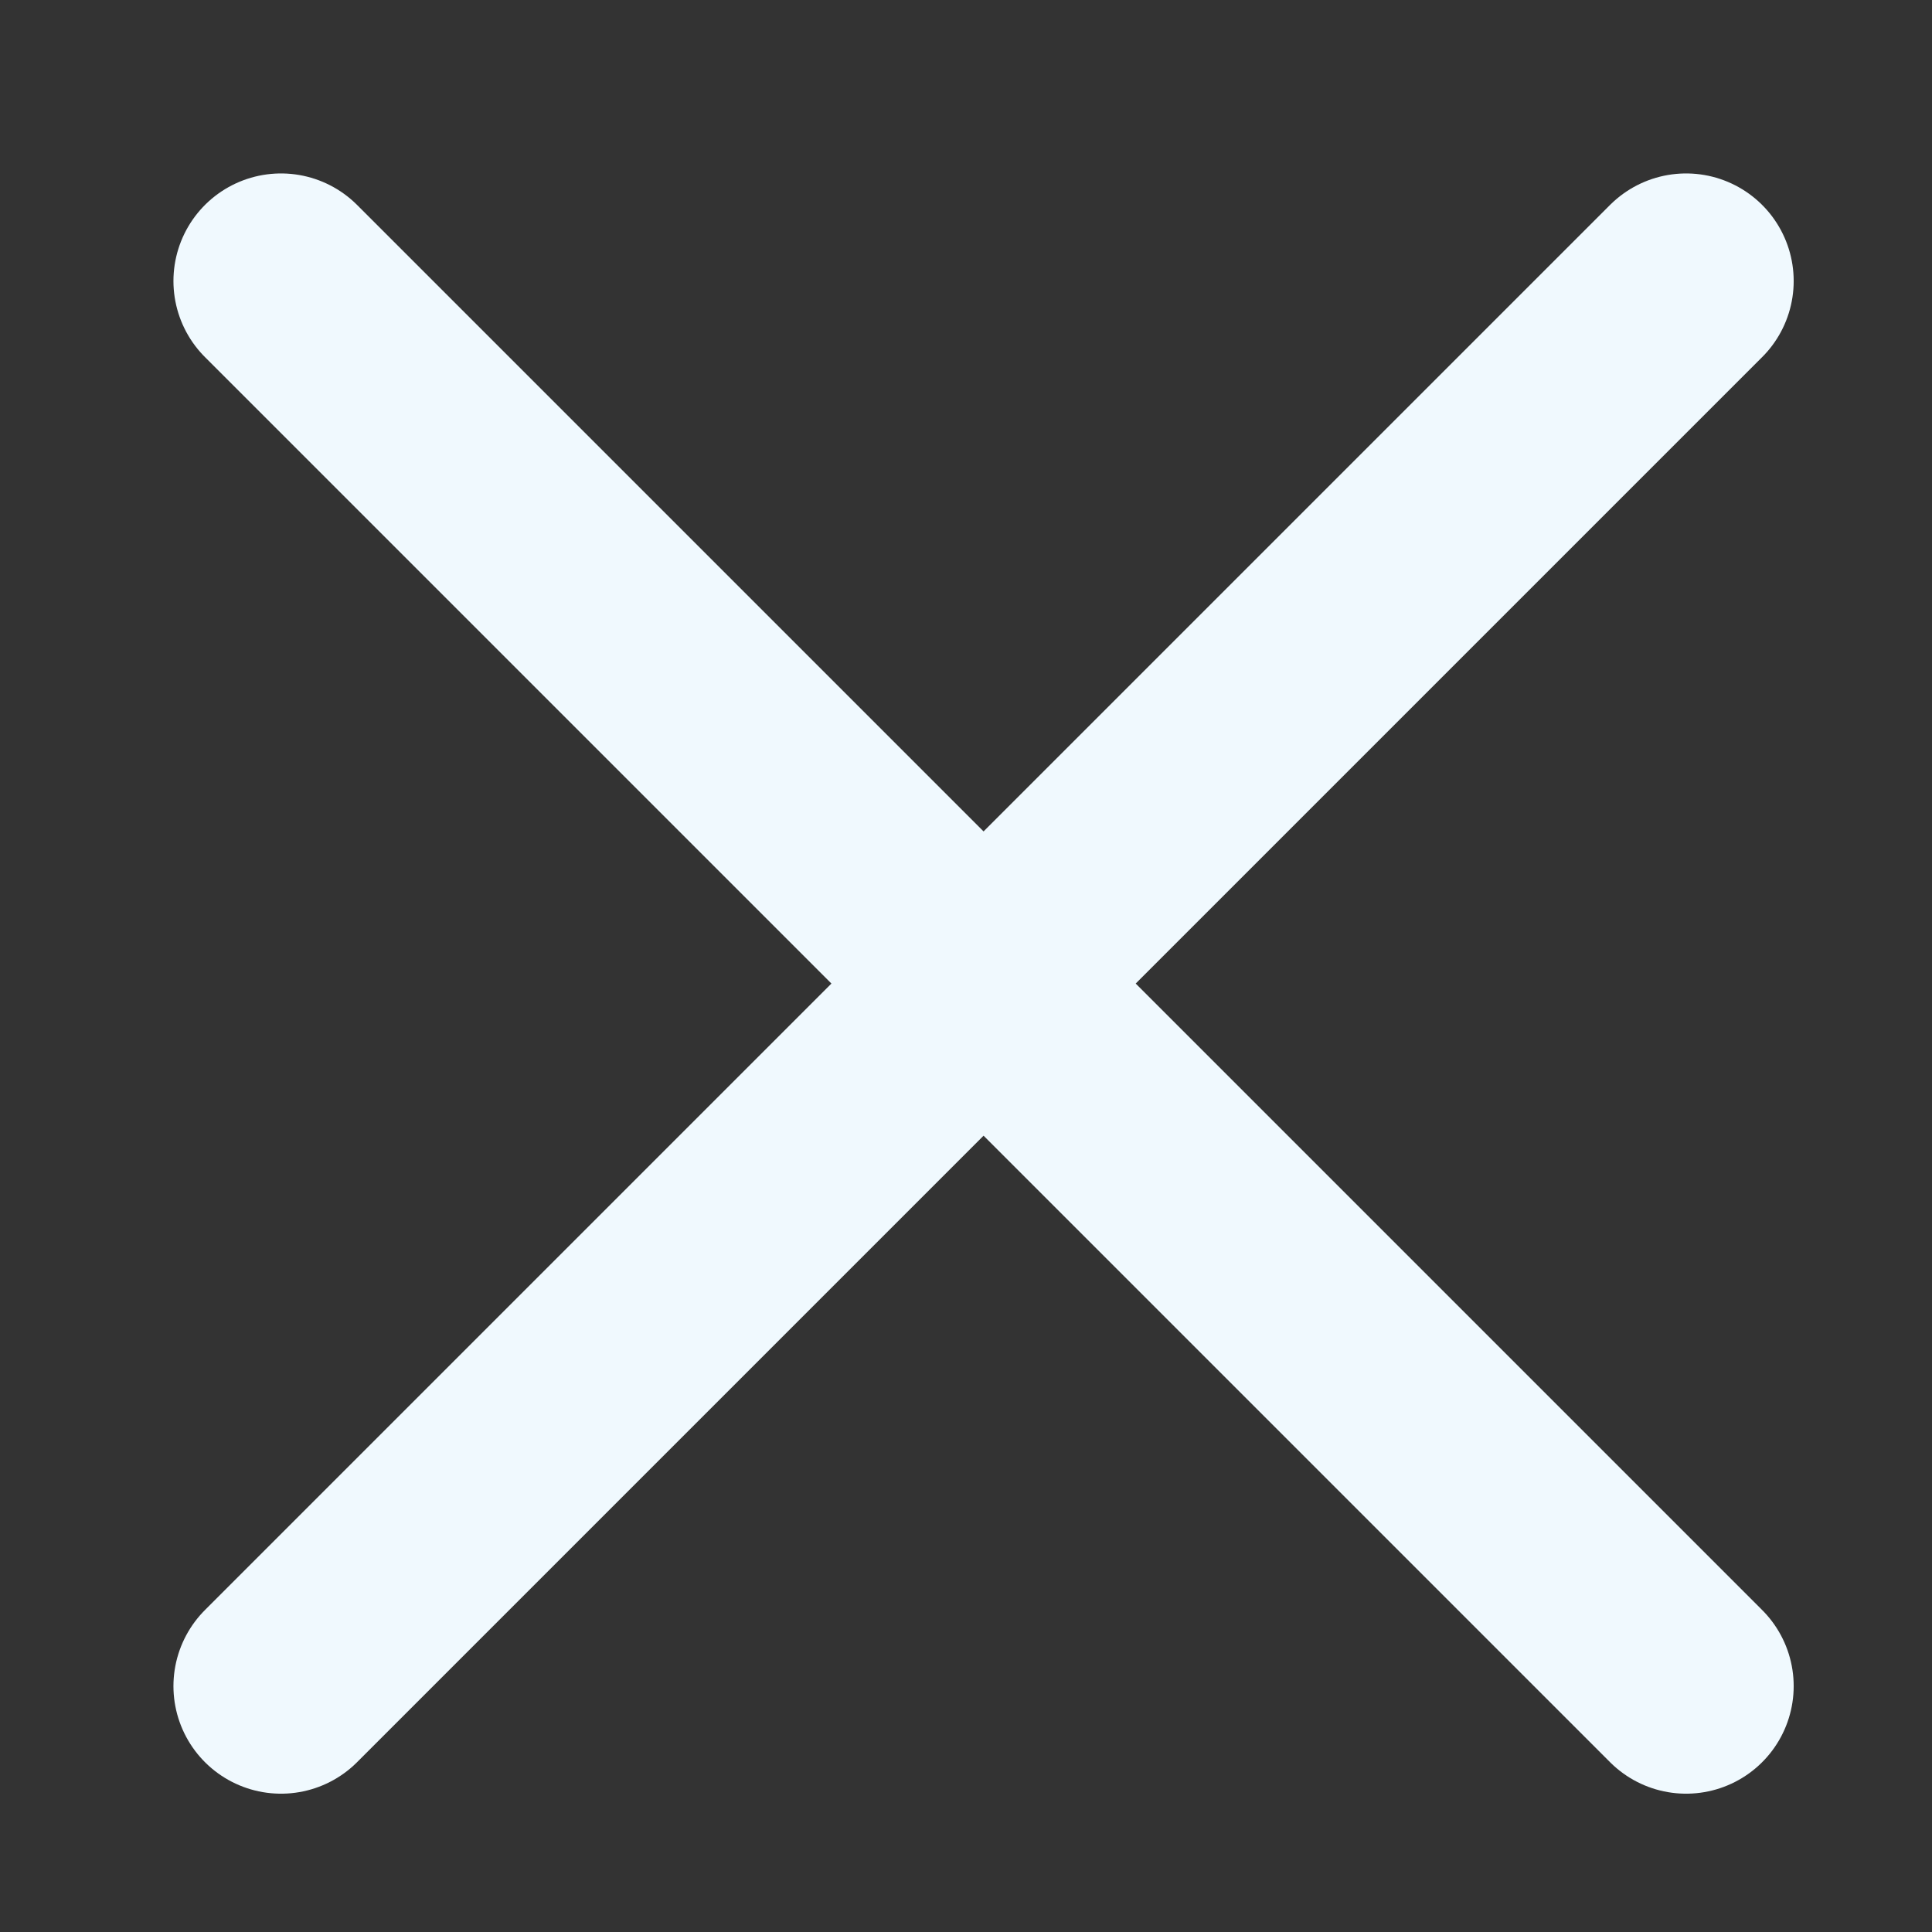 <svg width="11" height="11" viewBox="0 0 11 11" fill="none" xmlns="http://www.w3.org/2000/svg">
<rect x="0" y="0" width="11" height="11" fill="#333333" stroke="none"/>
<path d="M9.6 1.6L1.6 9.6M1.6 1.6L9.6 9.6" stroke="#F0F9FE" stroke-width="1.225" stroke-linecap="round" stroke-linejoin="round"/>
</svg>
